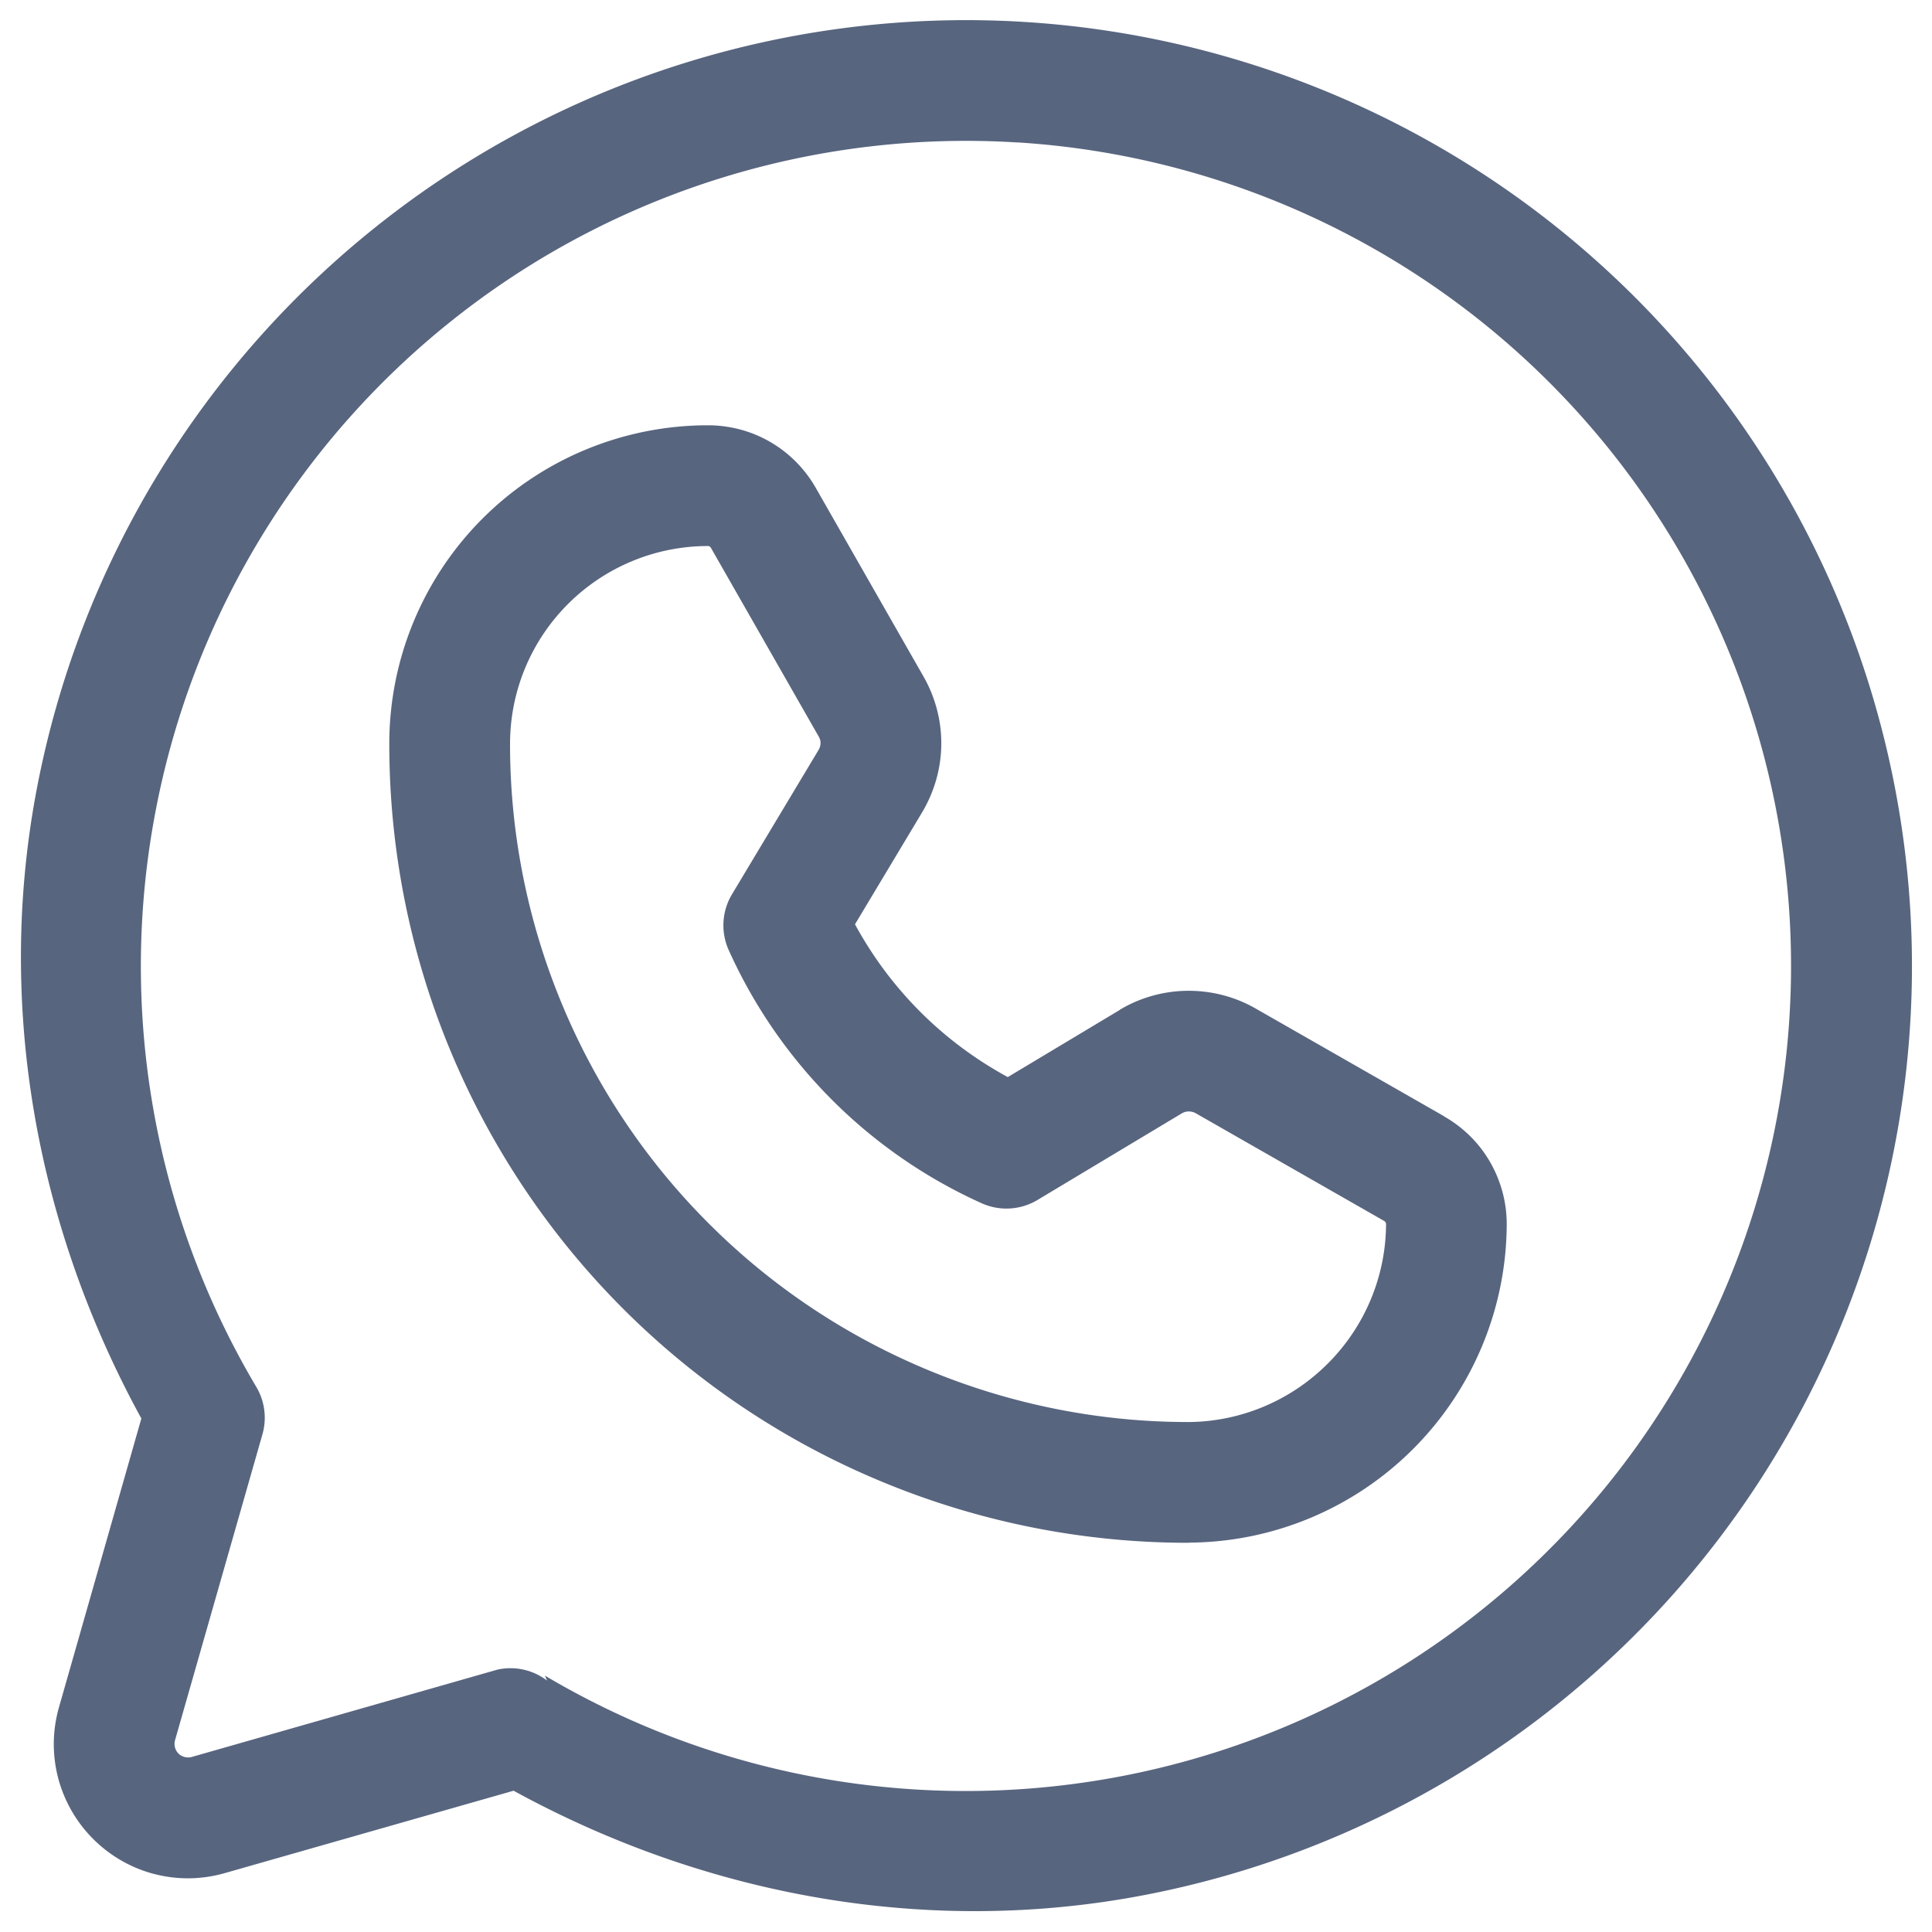 <?xml version="1.0" encoding="UTF-8" standalone="no"?>
<svg
   width="24"
   height="24"
   viewBox="0 0 24 24"
   fill="none"
   version="1.1"
   id="svg6"
   sodipodi:docname="share_whatsapp.svg"
   inkscape:version="1.1.2 (0a00cf5339, 2022-02-04)"
   xmlns:inkscape="http://www.inkscape.org/namespaces/inkscape"
   xmlns:sodipodi="http://sodipodi.sourceforge.net/DTD/sodipodi-0.dtd"
   xmlns="http://www.w3.org/2000/svg"
   xmlns:svg="http://www.w3.org/2000/svg">
  <defs
     id="defs10" />
  <sodipodi:namedview
     id="namedview8"
     pagecolor="#ffffff"
     bordercolor="#666666"
     borderopacity="1.0"
     inkscape:pageshadow="2"
     inkscape:pageopacity="0.0"
     inkscape:pagecheckerboard="0"
     showgrid="false"
     inkscape:zoom="9.7916667"
     inkscape:cx="-4.5446808"
     inkscape:cy="10.26383"
     inkscape:window-width="1304"
     inkscape:window-height="704"
     inkscape:window-x="0"
     inkscape:window-y="0"
     inkscape:window-maximized="1"
     inkscape:current-layer="svg6" />
  <g
     id="g142">
    <path
       style="color:#000000;fill:#58657f;stroke-linecap:round;stroke-linejoin:round;-inkscape-stroke:none"
       d="M 12.734,0.273 C 9.878,0.095 7.054,0.965 4.793,2.721 2.532,4.477 0.989,6.998 0.455,9.811 -0.053,12.49 0.45,15.236 1.756,17.621 l -1.023,3.586 c -0.082,0.286 -0.086,0.587 -0.012,0.875 0.075,0.288 0.226,0.552 0.436,0.762 0.21,0.21 0.472,0.361 0.76,0.436 a 0.75,0.75 0 0 0 0.002,0 c 0.288,0.075 0.589,0.07 0.875,-0.012 l 3.586,-1.023 c 2.385,1.306 5.131,1.809 7.811,1.301 2.812,-0.534 5.334,-2.077 7.09,-4.338 1.756,-2.261 2.626,-5.085 2.447,-7.941 C 23.548,8.409 22.333,5.715 20.309,3.691 18.285,1.667 15.591,0.452 12.734,0.273 Z m -0.094,1.496 c 2.492,0.156 4.842,1.217 6.607,2.982 1.766,1.766 2.826,4.115 2.982,6.607 0.156,2.493 -0.603,4.955 -2.135,6.928 -1.532,1.972 -3.732,3.318 -6.186,3.783 -2.454,0.465 -4.991,0.02 -7.139,-1.254 l 0.027,0.062 A 0.75,0.75 0 0 0 6.182,20.74 l -3.801,1.086 c -0.029,0.008 -0.059,0.007 -0.088,0 -0.029,-0.008 -0.055,-0.022 -0.076,-0.043 -0.021,-0.021 -0.036,-0.047 -0.043,-0.076 -0.008,-0.029 -0.008,-0.059 0,-0.088 L 3.26,17.818 A 0.75,0.75 0 0 0 3.184,17.229 C 1.909,15.081 1.464,12.543 1.93,10.09 2.395,7.636 3.741,5.436 5.713,3.904 7.685,2.372 10.148,1.614 12.641,1.77 Z"
       id="path2" />
    <path
       style="color:#000000;fill:#58657f;stroke-linecap:round;stroke-linejoin:round;-inkscape-stroke:none"
       d="M 8.795,5.283 C 7.748,5.283 6.742,5.697 6,6.436 5.258,7.175 4.839,8.179 4.836,9.227 a 0.75,0.75 0 0 0 0,0.002 c -0.002,1.305 0.253,2.599 0.752,3.805 0.499,1.206 1.231,2.302 2.154,3.225 0.923,0.923 2.018,1.654 3.225,2.152 1.206,0.499 2.5,0.756 3.805,0.754 a 0.75,0.75 0 0 0 0.004,-0.002 c 1.046,-0.007 2.045,-0.427 2.783,-1.168 0.738,-0.741 1.155,-1.743 1.158,-2.789 a 0.75,0.75 0 0 0 0,-0.002 c 0,-0.271 -0.073,-0.538 -0.209,-0.773 -0.136,-0.235 -0.333,-0.428 -0.568,-0.562 a 0.75,0.75 0 0 0 0,-0.002 l -2.344,-1.34 c -0.257,-0.147 -0.55,-0.222 -0.846,-0.219 -0.296,0.003 -0.586,0.084 -0.84,0.236 a 0.75,0.75 0 0 0 0,0.002 l -1.391,0.834 c -0.807,-0.439 -1.459,-1.091 -1.898,-1.898 l 0.834,-1.391 C 11.607,9.836 11.69,9.546 11.693,9.25 a 0.75,0.75 0 0 0 0,-0.002 c 0.003,-0.296 -0.074,-0.587 -0.221,-0.844 L 10.133,6.059 C 9.998,5.823 9.803,5.626 9.568,5.49 9.334,5.354 9.068,5.284 8.797,5.283 Z m 0,1.5 c 0.007,0 0.015,0.002 0.021,0.006 0.006,0.004 0.01,0.008 0.014,0.014 l 1.34,2.346 c 0.015,0.026 0.024,0.054 0.023,0.084 -3.3e-4,0.03 -0.01,0.058 -0.025,0.084 L 9.092,11.111 a 0.75,0.75 0 0 0 -0.039,0.693 c 0.629,1.396 1.745,2.514 3.141,3.143 a 0.75,0.75 0 0 0 0.695,-0.041 l 1.793,-1.076 c 0.026,-0.015 0.054,-0.023 0.084,-0.023 0.03,-3.11e-4 0.06,0.007 0.086,0.021 l 2.344,1.34 c 0.006,0.004 0.012,0.01 0.016,0.016 0.003,0.006 0.006,0.013 0.006,0.02 -0.002,0.65 -0.262,1.272 -0.721,1.732 -0.459,0.461 -1.08,0.724 -1.73,0.729 -1.107,0.001 -2.204,-0.218 -3.227,-0.641 C 10.515,16.6 9.586,15.981 8.803,15.197 8.019,14.414 7.398,13.483 6.975,12.459 6.551,11.435 6.334,10.338 6.336,9.23 6.339,8.58 6.598,7.959 7.059,7.5 7.52,7.041 8.144,6.783 8.795,6.783 Z"
       id="path4" />
  </g>
</svg>
